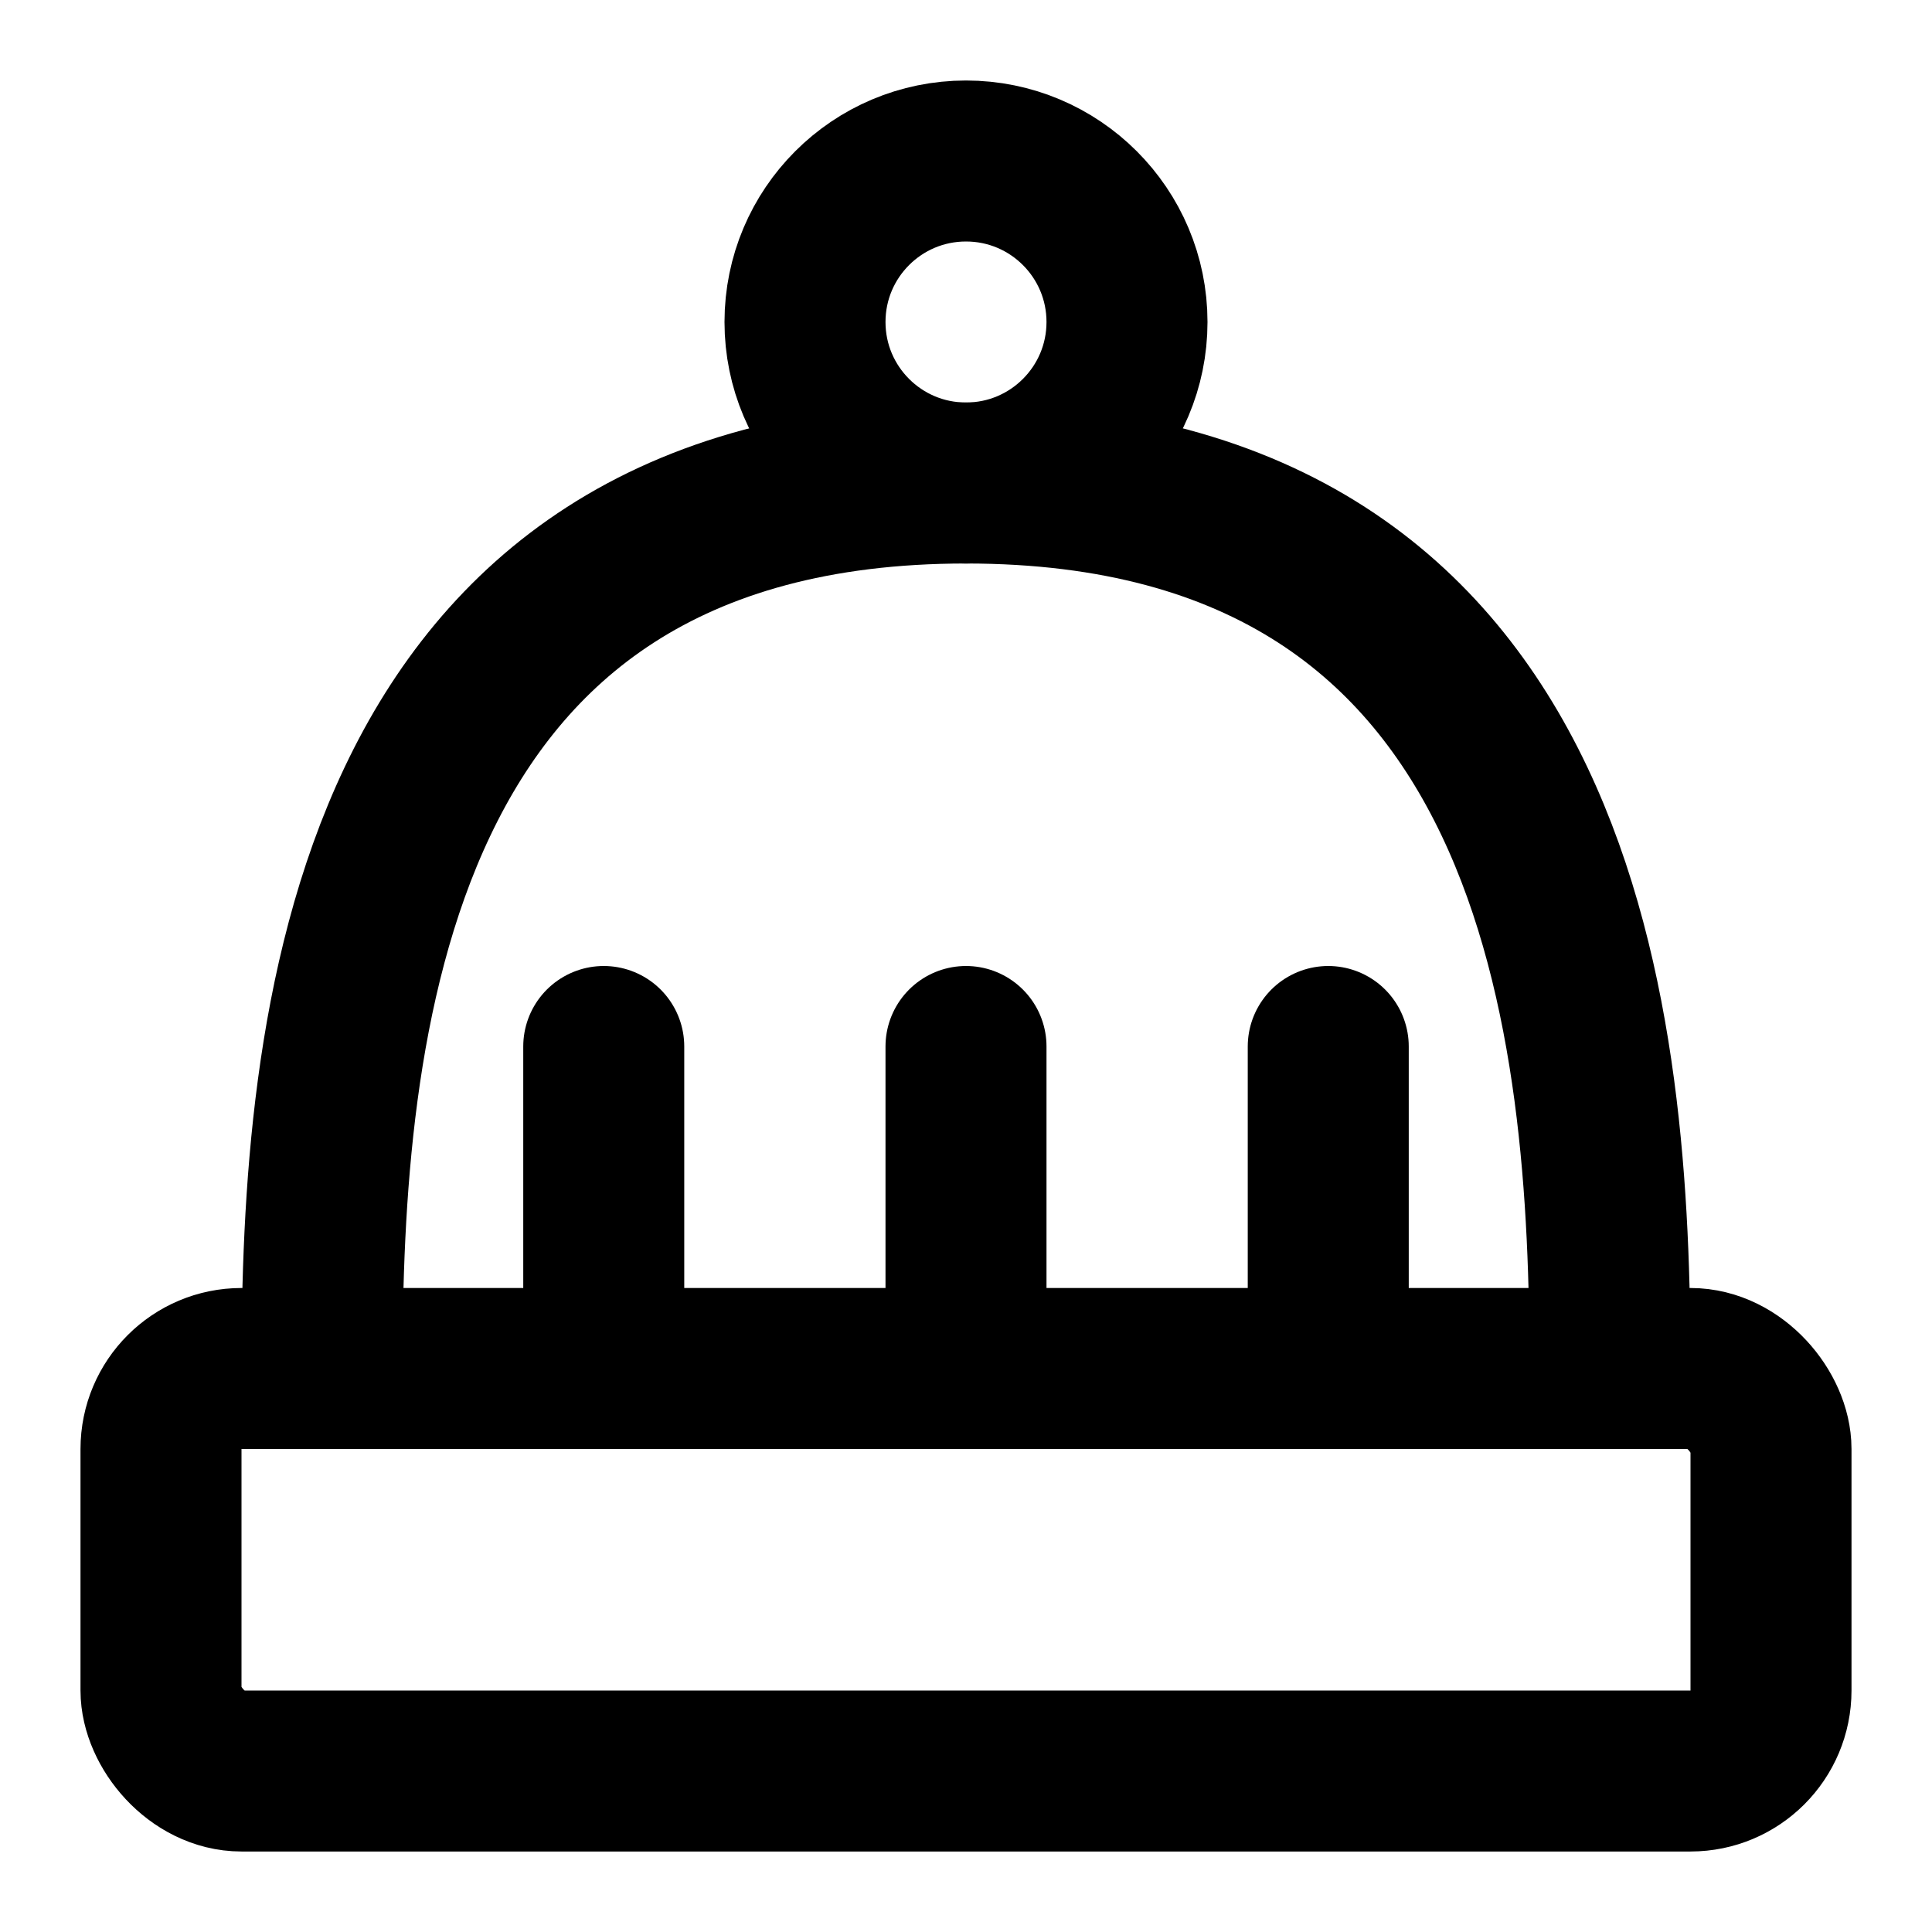 <svg width="48" height="48" viewBox="0 0 48 48" fill="none" xmlns="http://www.w3.org/2000/svg">
<rect x="4" y="34" width="40" height="10" rx="2" stroke="black" stroke-width="4" stroke-linecap="round" stroke-linejoin="round"/>
<path d="M15 26V34" stroke="black" stroke-width="4" stroke-linecap="round" stroke-linejoin="round"/>
<path d="M24 26V34" stroke="black" stroke-width="4" stroke-linecap="round" stroke-linejoin="round"/>
<path d="M33 26V34" stroke="black" stroke-width="4" stroke-linecap="round" stroke-linejoin="round"/>
<circle cx="24" cy="8" r="4" stroke="black" stroke-width="4"/>
<path d="M8 34C8 25.75 9 12 24 12C39 12 40 25.75 40 34" stroke="black" stroke-width="4"/>
</svg>
